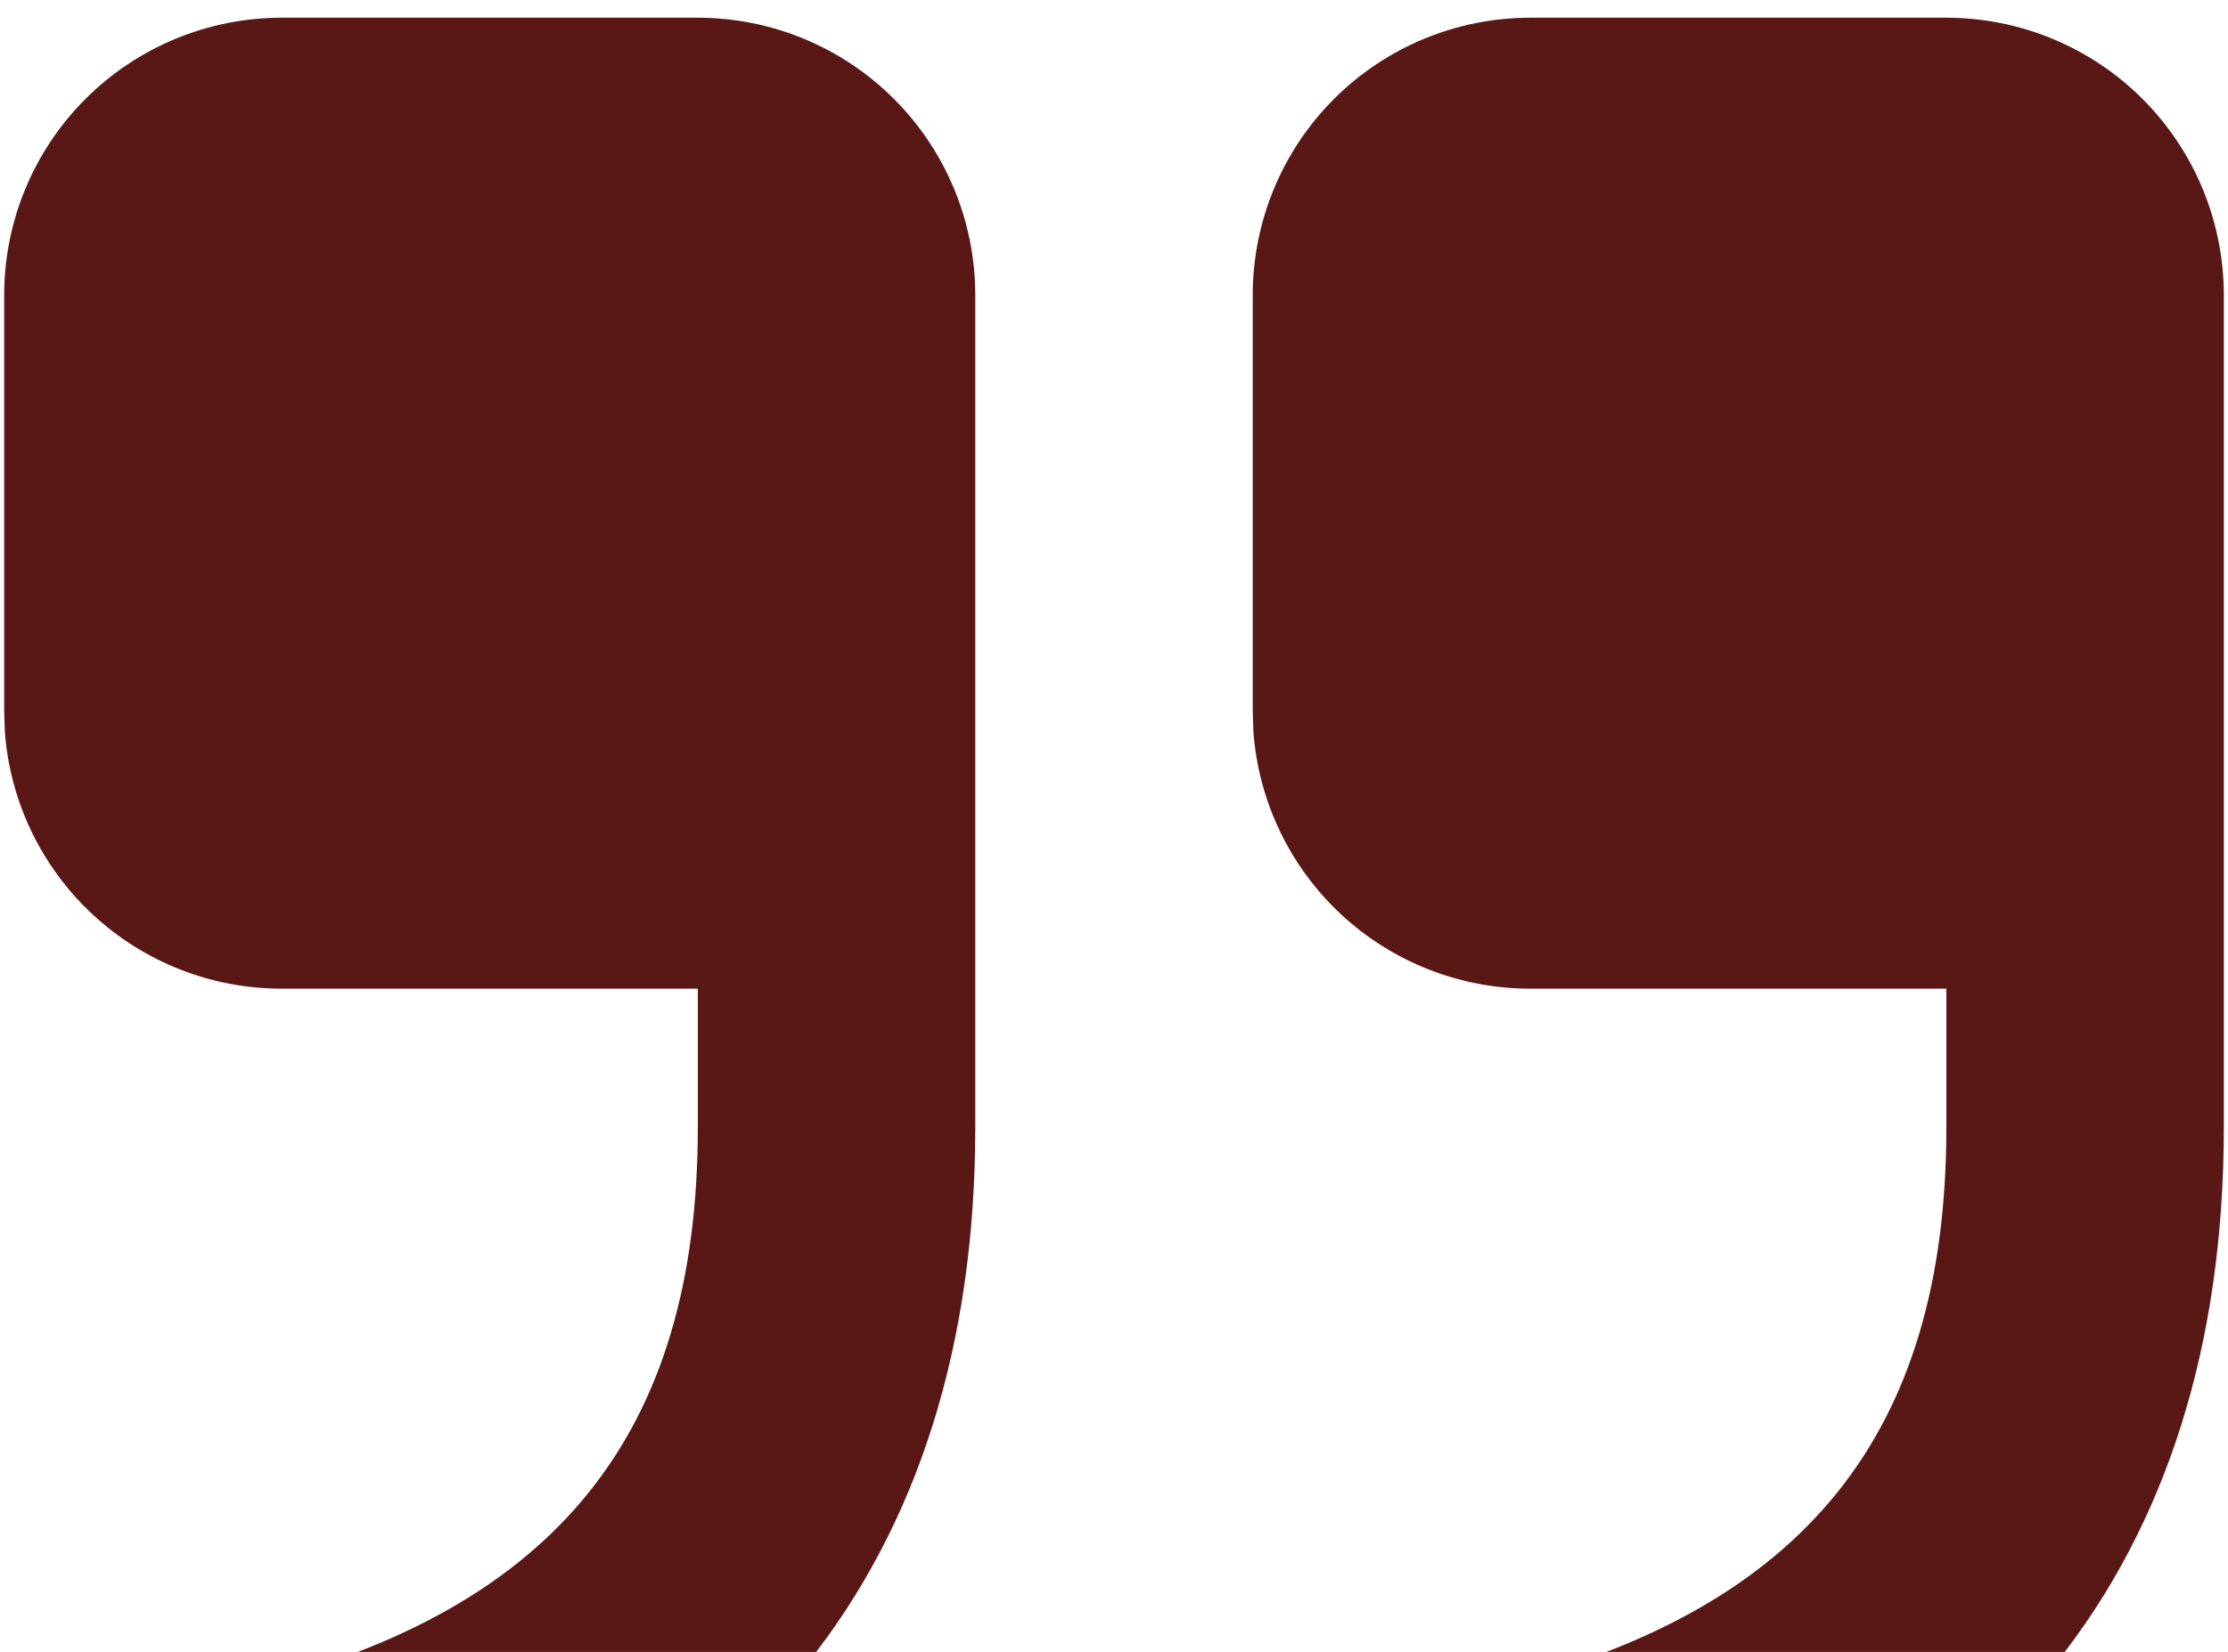 <svg width="89" height="66" viewBox="0 0 89 66" fill="none" xmlns="http://www.w3.org/2000/svg">
<path d="M27.875 0.708C30.814 0.708 33.634 1.876 35.712 3.954C37.791 6.033 38.958 8.852 38.958 11.792V45.042C38.958 62.387 29.815 73.82 12.597 78.125C11.889 78.308 11.152 78.349 10.428 78.246C9.704 78.142 9.008 77.897 8.38 77.523C7.751 77.149 7.203 76.655 6.766 76.069C6.33 75.482 6.014 74.815 5.836 74.106C5.658 73.397 5.623 72.66 5.731 71.937C5.84 71.214 6.09 70.519 6.468 69.894C6.847 69.268 7.345 68.723 7.934 68.291C8.524 67.859 9.193 67.547 9.903 67.374C22.245 64.288 27.875 57.25 27.875 45.042V39.5H11.25C8.454 39.501 5.761 38.445 3.71 36.544C1.66 34.642 0.404 32.036 0.194 29.248L0.167 28.417V11.792C0.167 8.852 1.334 6.033 3.413 3.954C5.491 1.876 8.311 0.708 11.25 0.708H27.875ZM77.75 0.708C80.689 0.708 83.509 1.876 85.587 3.954C87.666 6.033 88.833 8.852 88.833 11.792V45.042C88.833 62.387 79.69 73.82 62.472 78.125C61.764 78.308 61.027 78.349 60.303 78.246C59.579 78.142 58.883 77.897 58.255 77.523C57.626 77.149 57.078 76.655 56.642 76.069C56.205 75.482 55.889 74.815 55.711 74.106C55.533 73.397 55.498 72.66 55.606 71.937C55.715 71.214 55.965 70.519 56.343 69.894C56.722 69.268 57.22 68.723 57.809 68.291C58.399 67.859 59.068 67.547 59.778 67.374C72.12 64.288 77.75 57.25 77.75 45.042V39.5H61.125C58.329 39.501 55.636 38.445 53.585 36.544C51.535 34.642 50.279 32.036 50.069 29.248L50.042 28.417V11.792C50.042 8.852 51.209 6.033 53.288 3.954C55.366 1.876 58.185 0.708 61.125 0.708H77.75Z" fill="#591715"/>
</svg>
